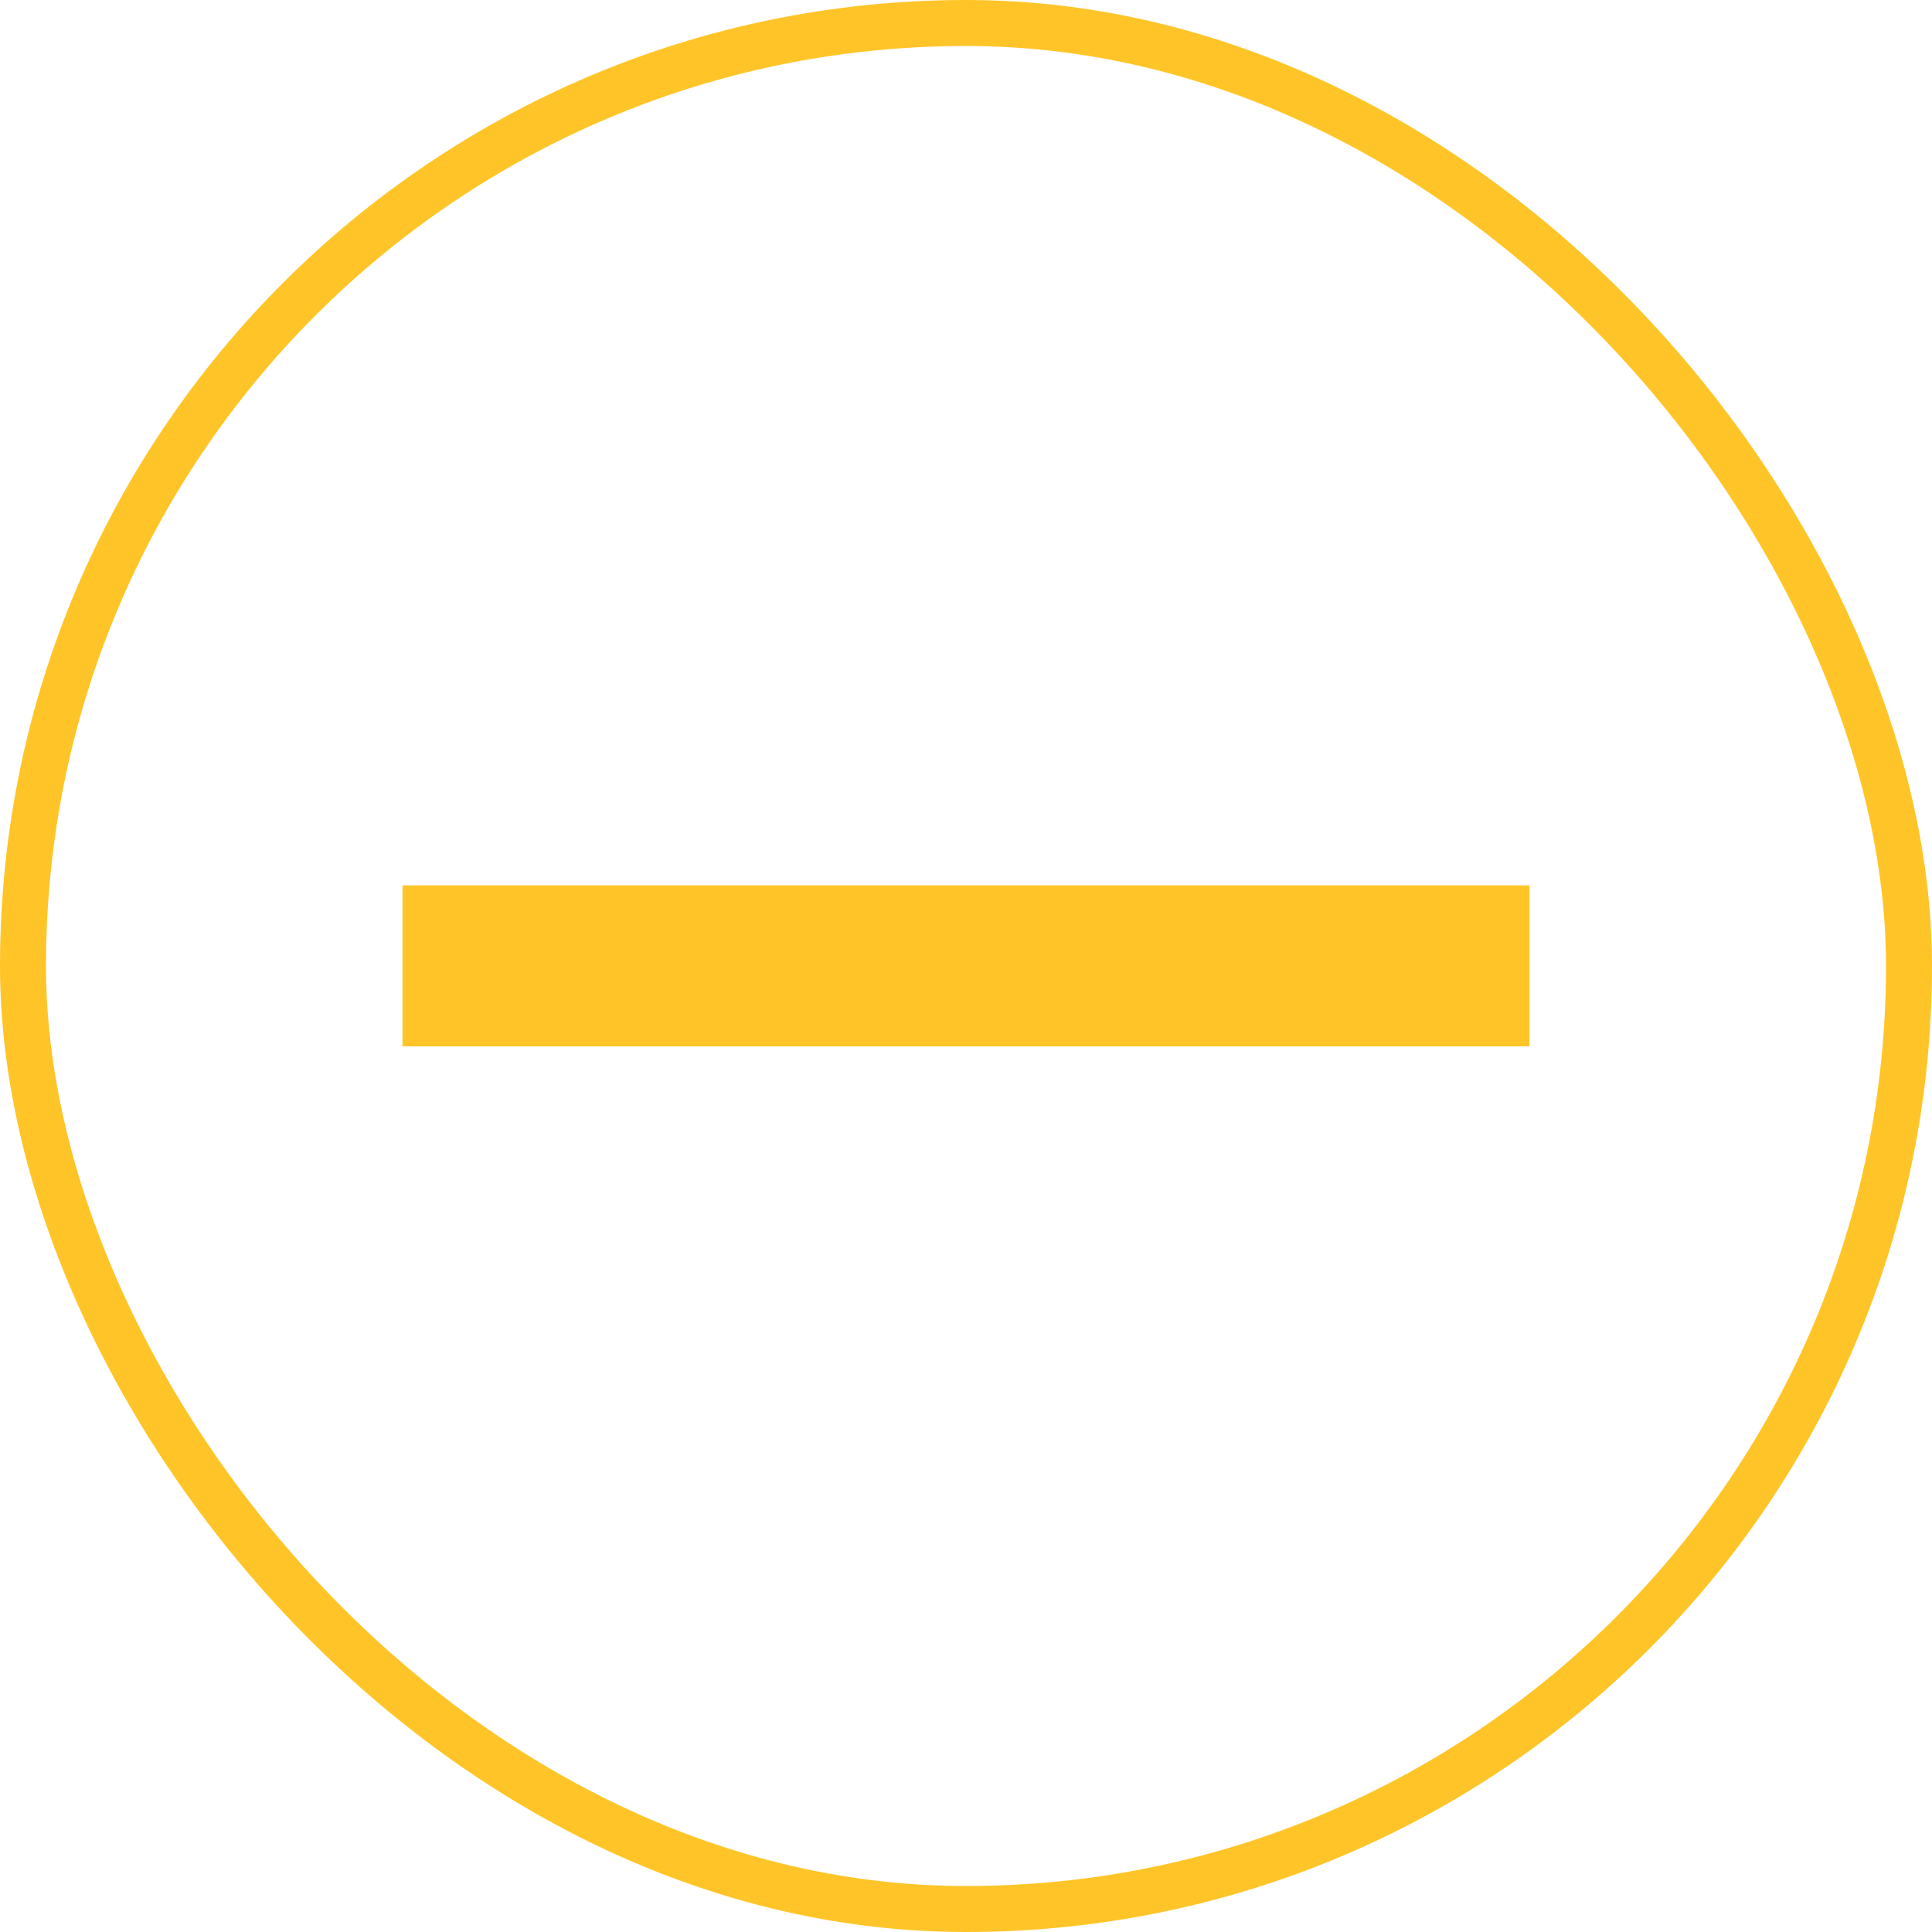 <svg width="42" height="42" viewBox="0 0 42 42" fill="none" xmlns="http://www.w3.org/2000/svg">
<path d="M33.25 22.747H8.75V19.247H33.25V22.747Z" fill="#FFC528"/>
<rect x="0.5" y="0.5" width="41" height="41" rx="20.5" stroke="#FFC528"/>
</svg>
